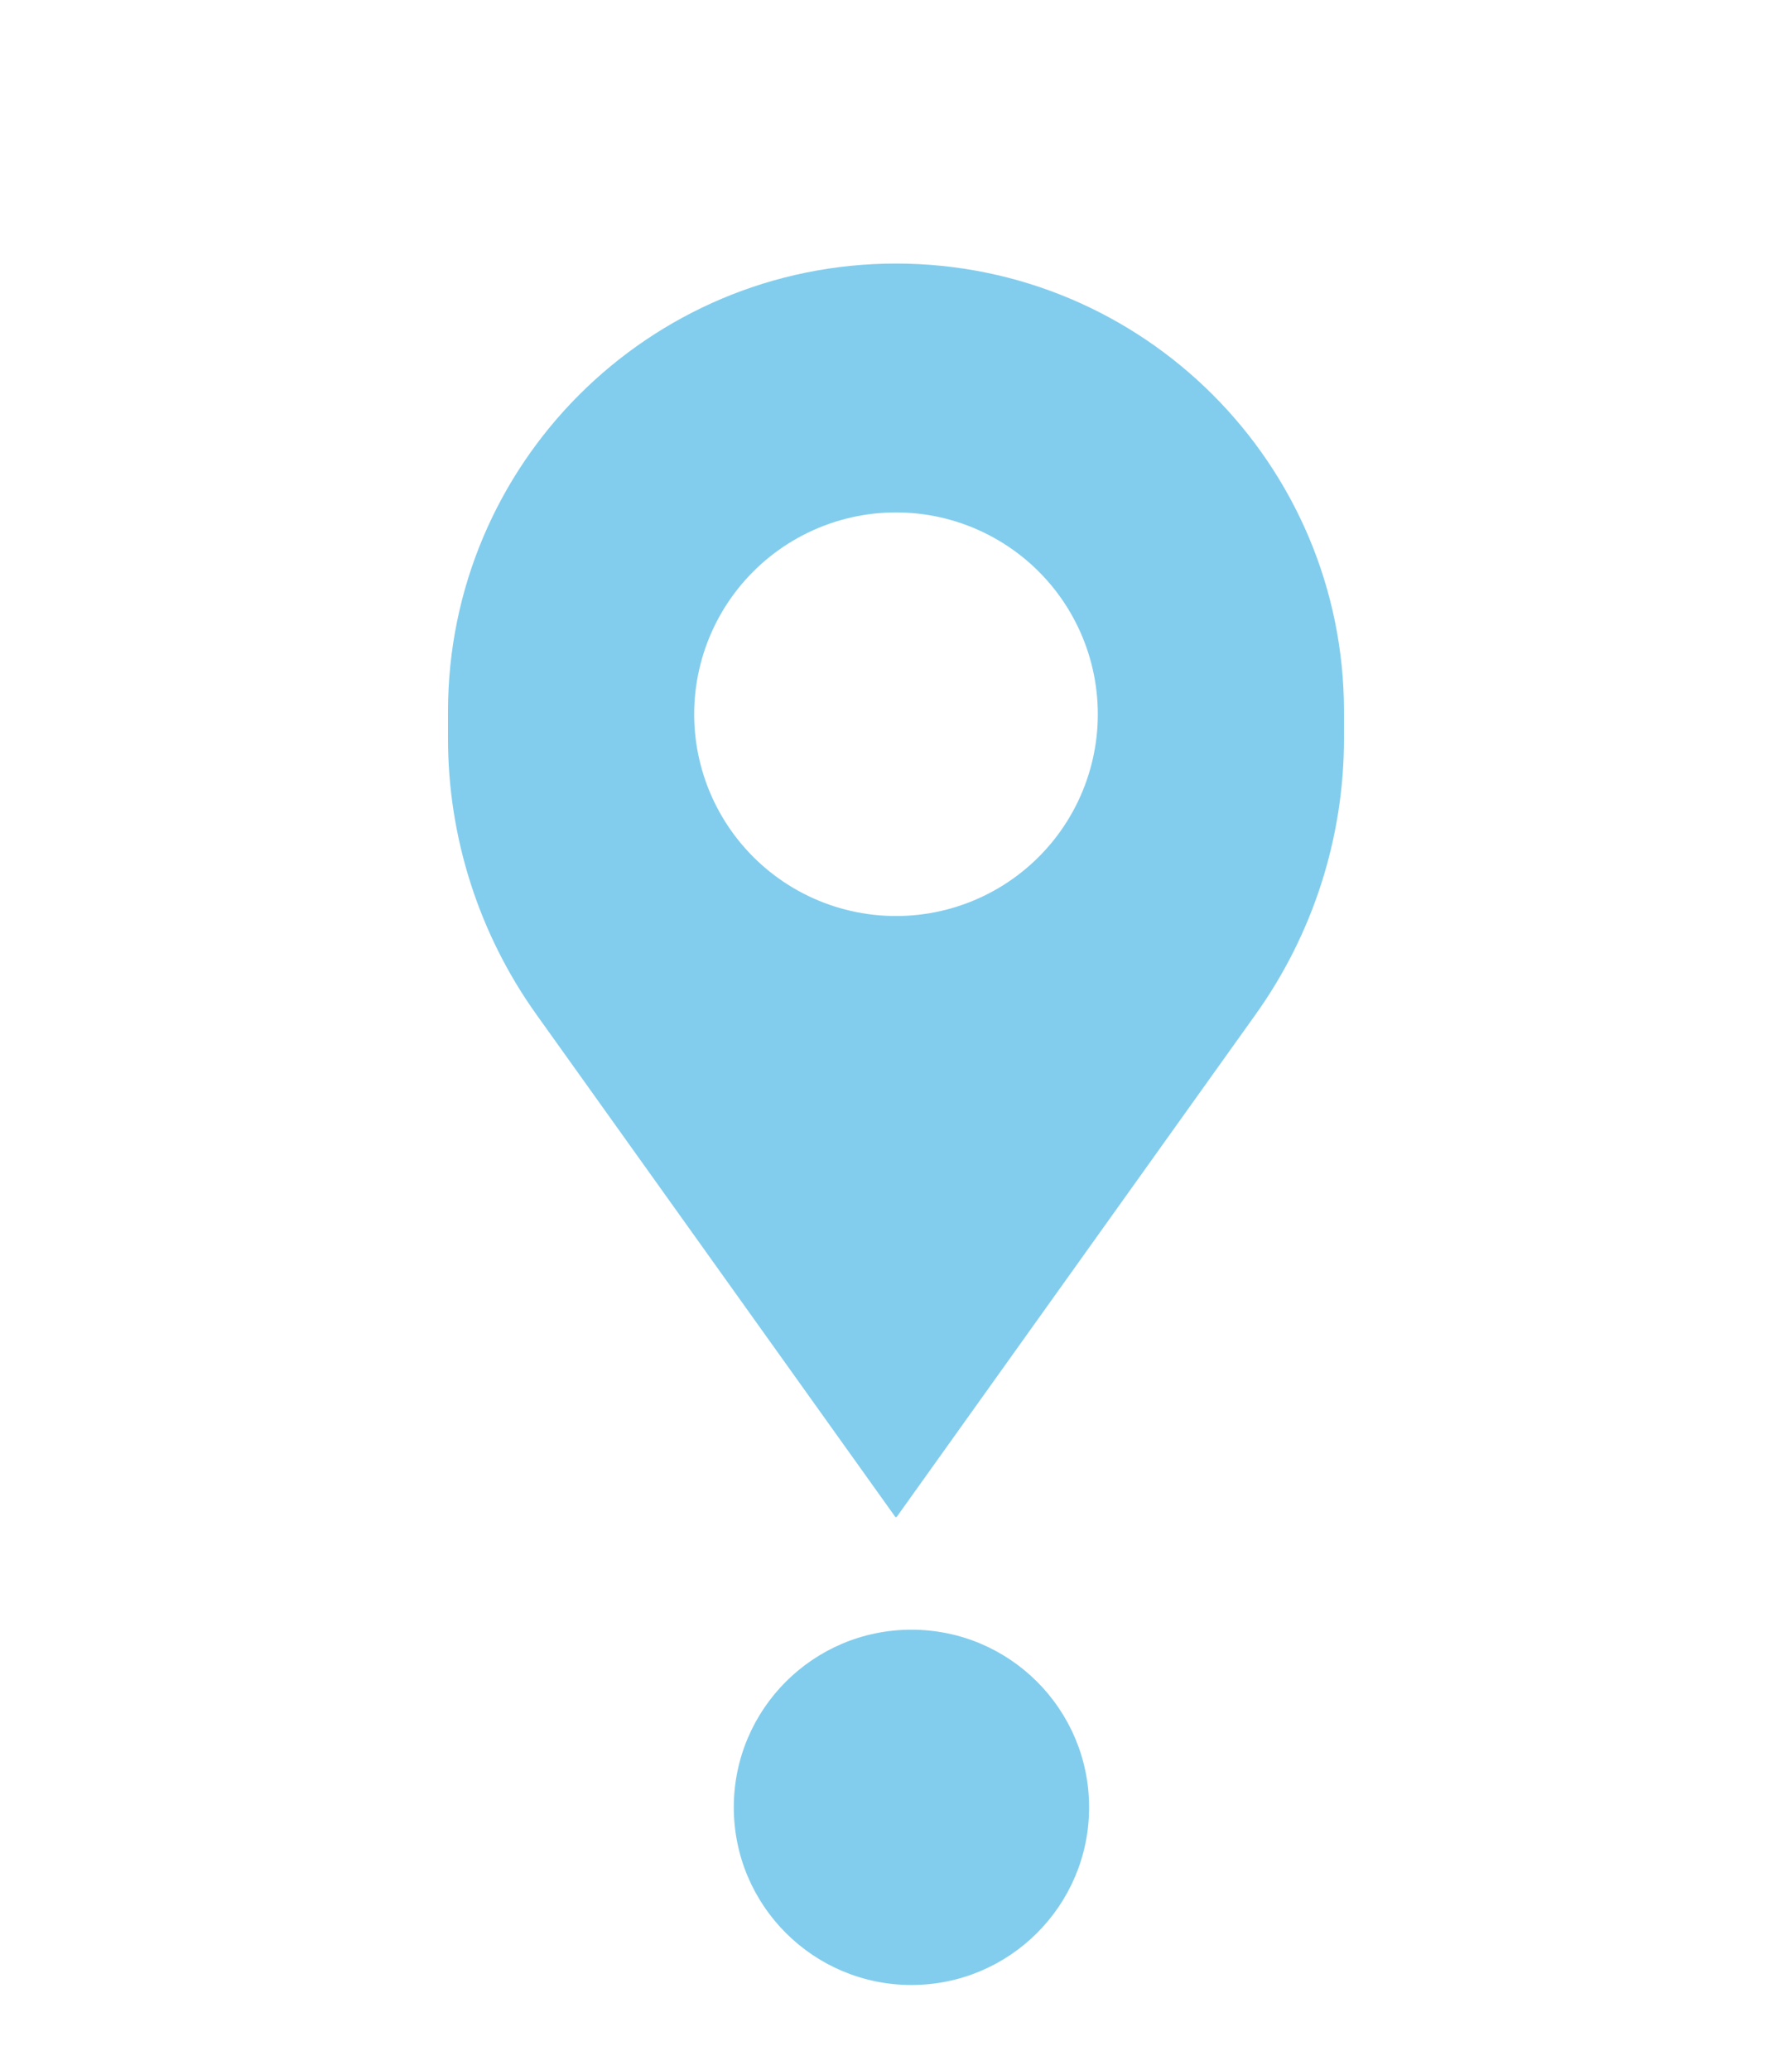 <svg width="58" height="67" viewBox="0 0 58 67" fill="none" xmlns="http://www.w3.org/2000/svg">
<path fill-rule="evenodd" clip-rule="evenodd" d="M43.5 23.031C43.5 15.023 37.008 8.531 29 8.531C20.992 8.531 14.5 15.023 14.5 23.031V23.905C14.5 27.109 15.501 30.233 17.363 32.84L28.971 49.091C28.985 49.111 29.015 49.111 29.029 49.091L40.636 32.84C42.499 30.233 43.5 27.109 43.5 23.905V23.031Z" fill="#82CDED"/>
<path d="M26.166 17.233C27.957 16.37 30.043 16.37 31.834 17.233C33.625 18.095 34.926 19.726 35.368 21.664C35.811 23.602 35.346 25.636 34.107 27.191C32.867 28.745 30.988 29.65 29 29.65C27.012 29.65 25.133 28.745 23.893 27.191C22.654 25.636 22.189 23.602 22.632 21.664C23.074 19.726 24.375 18.095 26.166 17.233Z" fill="white"/>
<g filter="url(#filter0_i_9_24809)">
<circle cx="29.5" cy="56.5" r="5.75" fill="#82CDED"/>
</g>
<defs>
<filter id="filter0_i_9_24809" x="18" y="44" width="23" height="25" filterUnits="userSpaceOnUse" color-interpolation-filters="sRGB">
<feFlood flood-opacity="0" result="BackgroundImageFix"/>
<feBlend mode="normal" in="SourceGraphic" in2="BackgroundImageFix" result="shape"/>
<feColorMatrix in="SourceAlpha" type="matrix" values="0 0 0 0 0 0 0 0 0 0 0 0 0 0 0 0 0 0 127 0" result="hardAlpha"/>
<feOffset dy="2"/>
<feGaussianBlur stdDeviation="1"/>
<feComposite in2="hardAlpha" operator="arithmetic" k2="-1" k3="1"/>
<feColorMatrix type="matrix" values="0 0 0 0 0 0 0 0 0 0 0 0 0 0 0 0 0 0 0.25 0"/>
<feBlend mode="normal" in2="shape" result="effect1_innerShadow_9_24809"/>
</filter>
</defs>
</svg>
